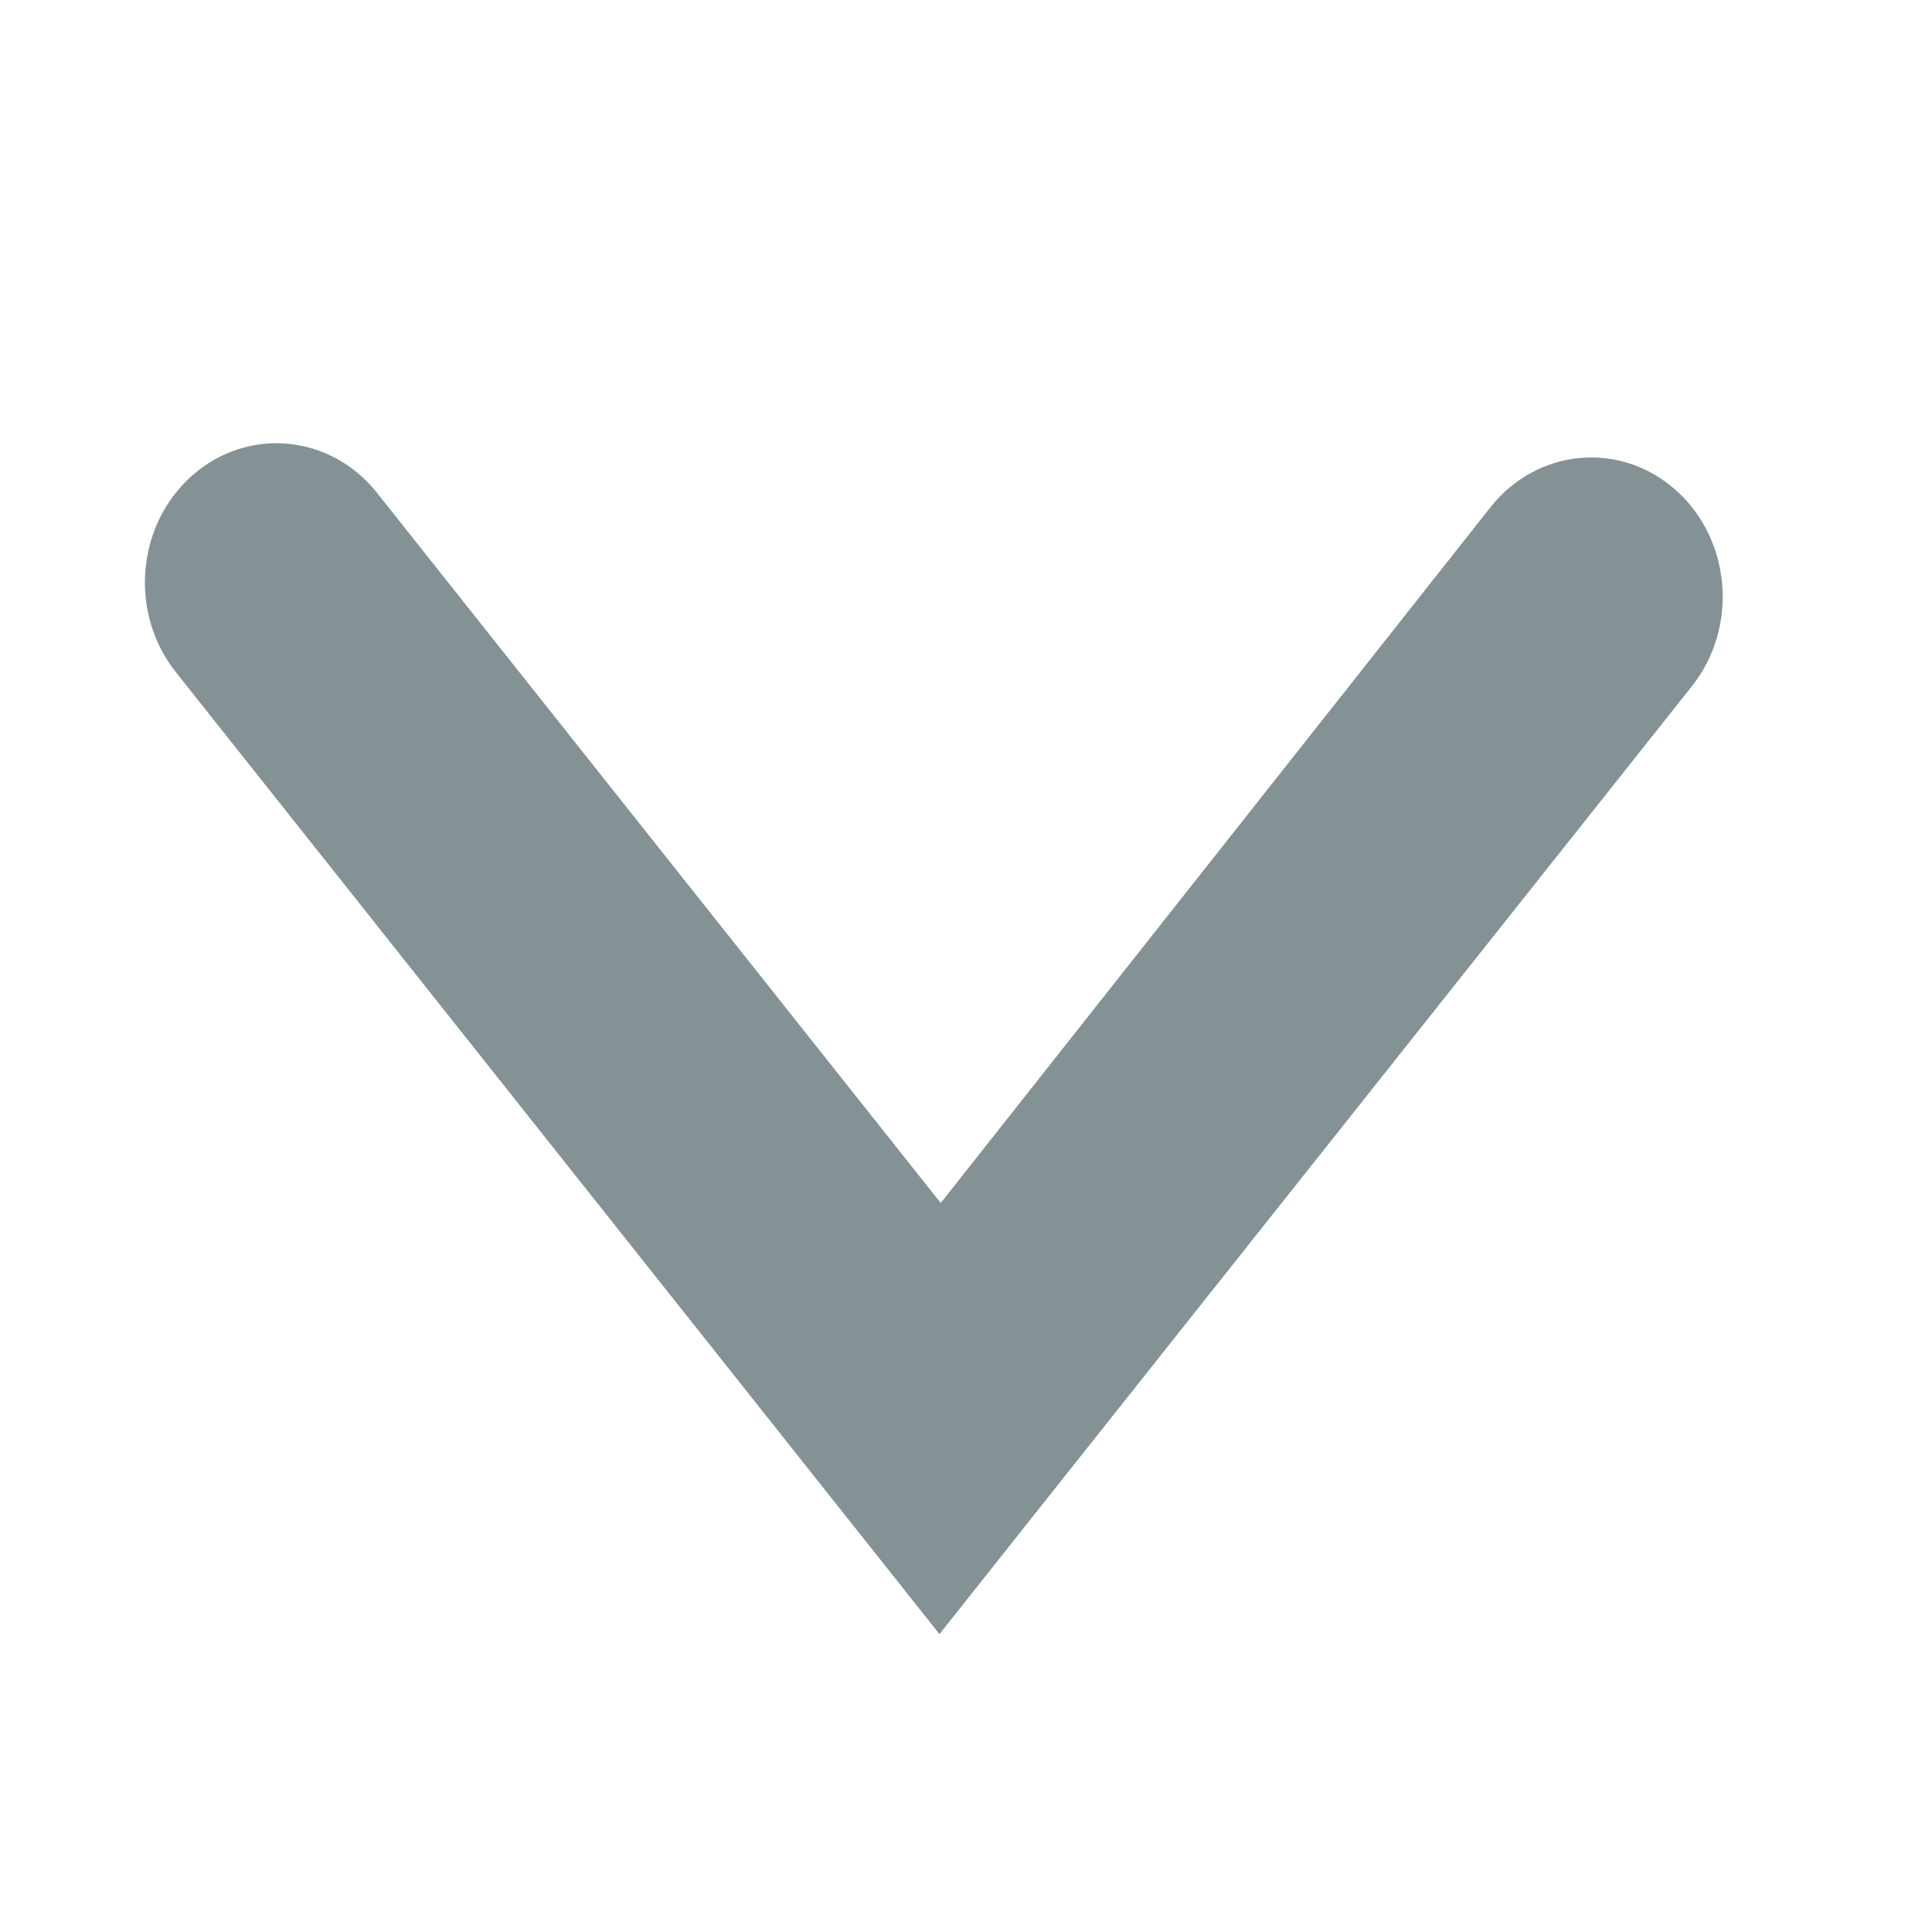 <?xml version="1.0" encoding="UTF-8" standalone="no"?>
<svg width="60px" height="60px" viewBox="0 0 60 60" version="1.1" xmlns="http://www.w3.org/2000/svg" xmlns:xlink="http://www.w3.org/1999/xlink" xmlns:sketch="http://www.bohemiancoding.com/sketch/ns">
    <title>arrow-down</title>
    <description>Created with Sketch (http://www.bohemiancoding.com/sketch)</description>
    <defs></defs>
    <g id="icons" stroke="none" stroke-width="1" fill="none" fill-rule="evenodd" sketch:type="MSPage">
        <g id="arrow-down" sketch:type="MSArtboardGroup" fill="#849296">
            <path d="M29.215,37.36 L11.709,15.307 C10.258,13.479 7.683,13.242 5.956,14.779 C4.23,16.315 4.007,19.042 5.458,20.87 L26.05,46.811 L29.176,50.749 L32.301,46.811 L52.543,21.312 C53.994,19.484 53.77,16.757 52.044,15.221 C50.318,13.684 47.742,13.921 46.291,15.749 L29.215,37.36 Z" id="Imported-Layers-copy-5" sketch:type="MSShapeGroup"></path>
        </g>
    </g>
</svg>
